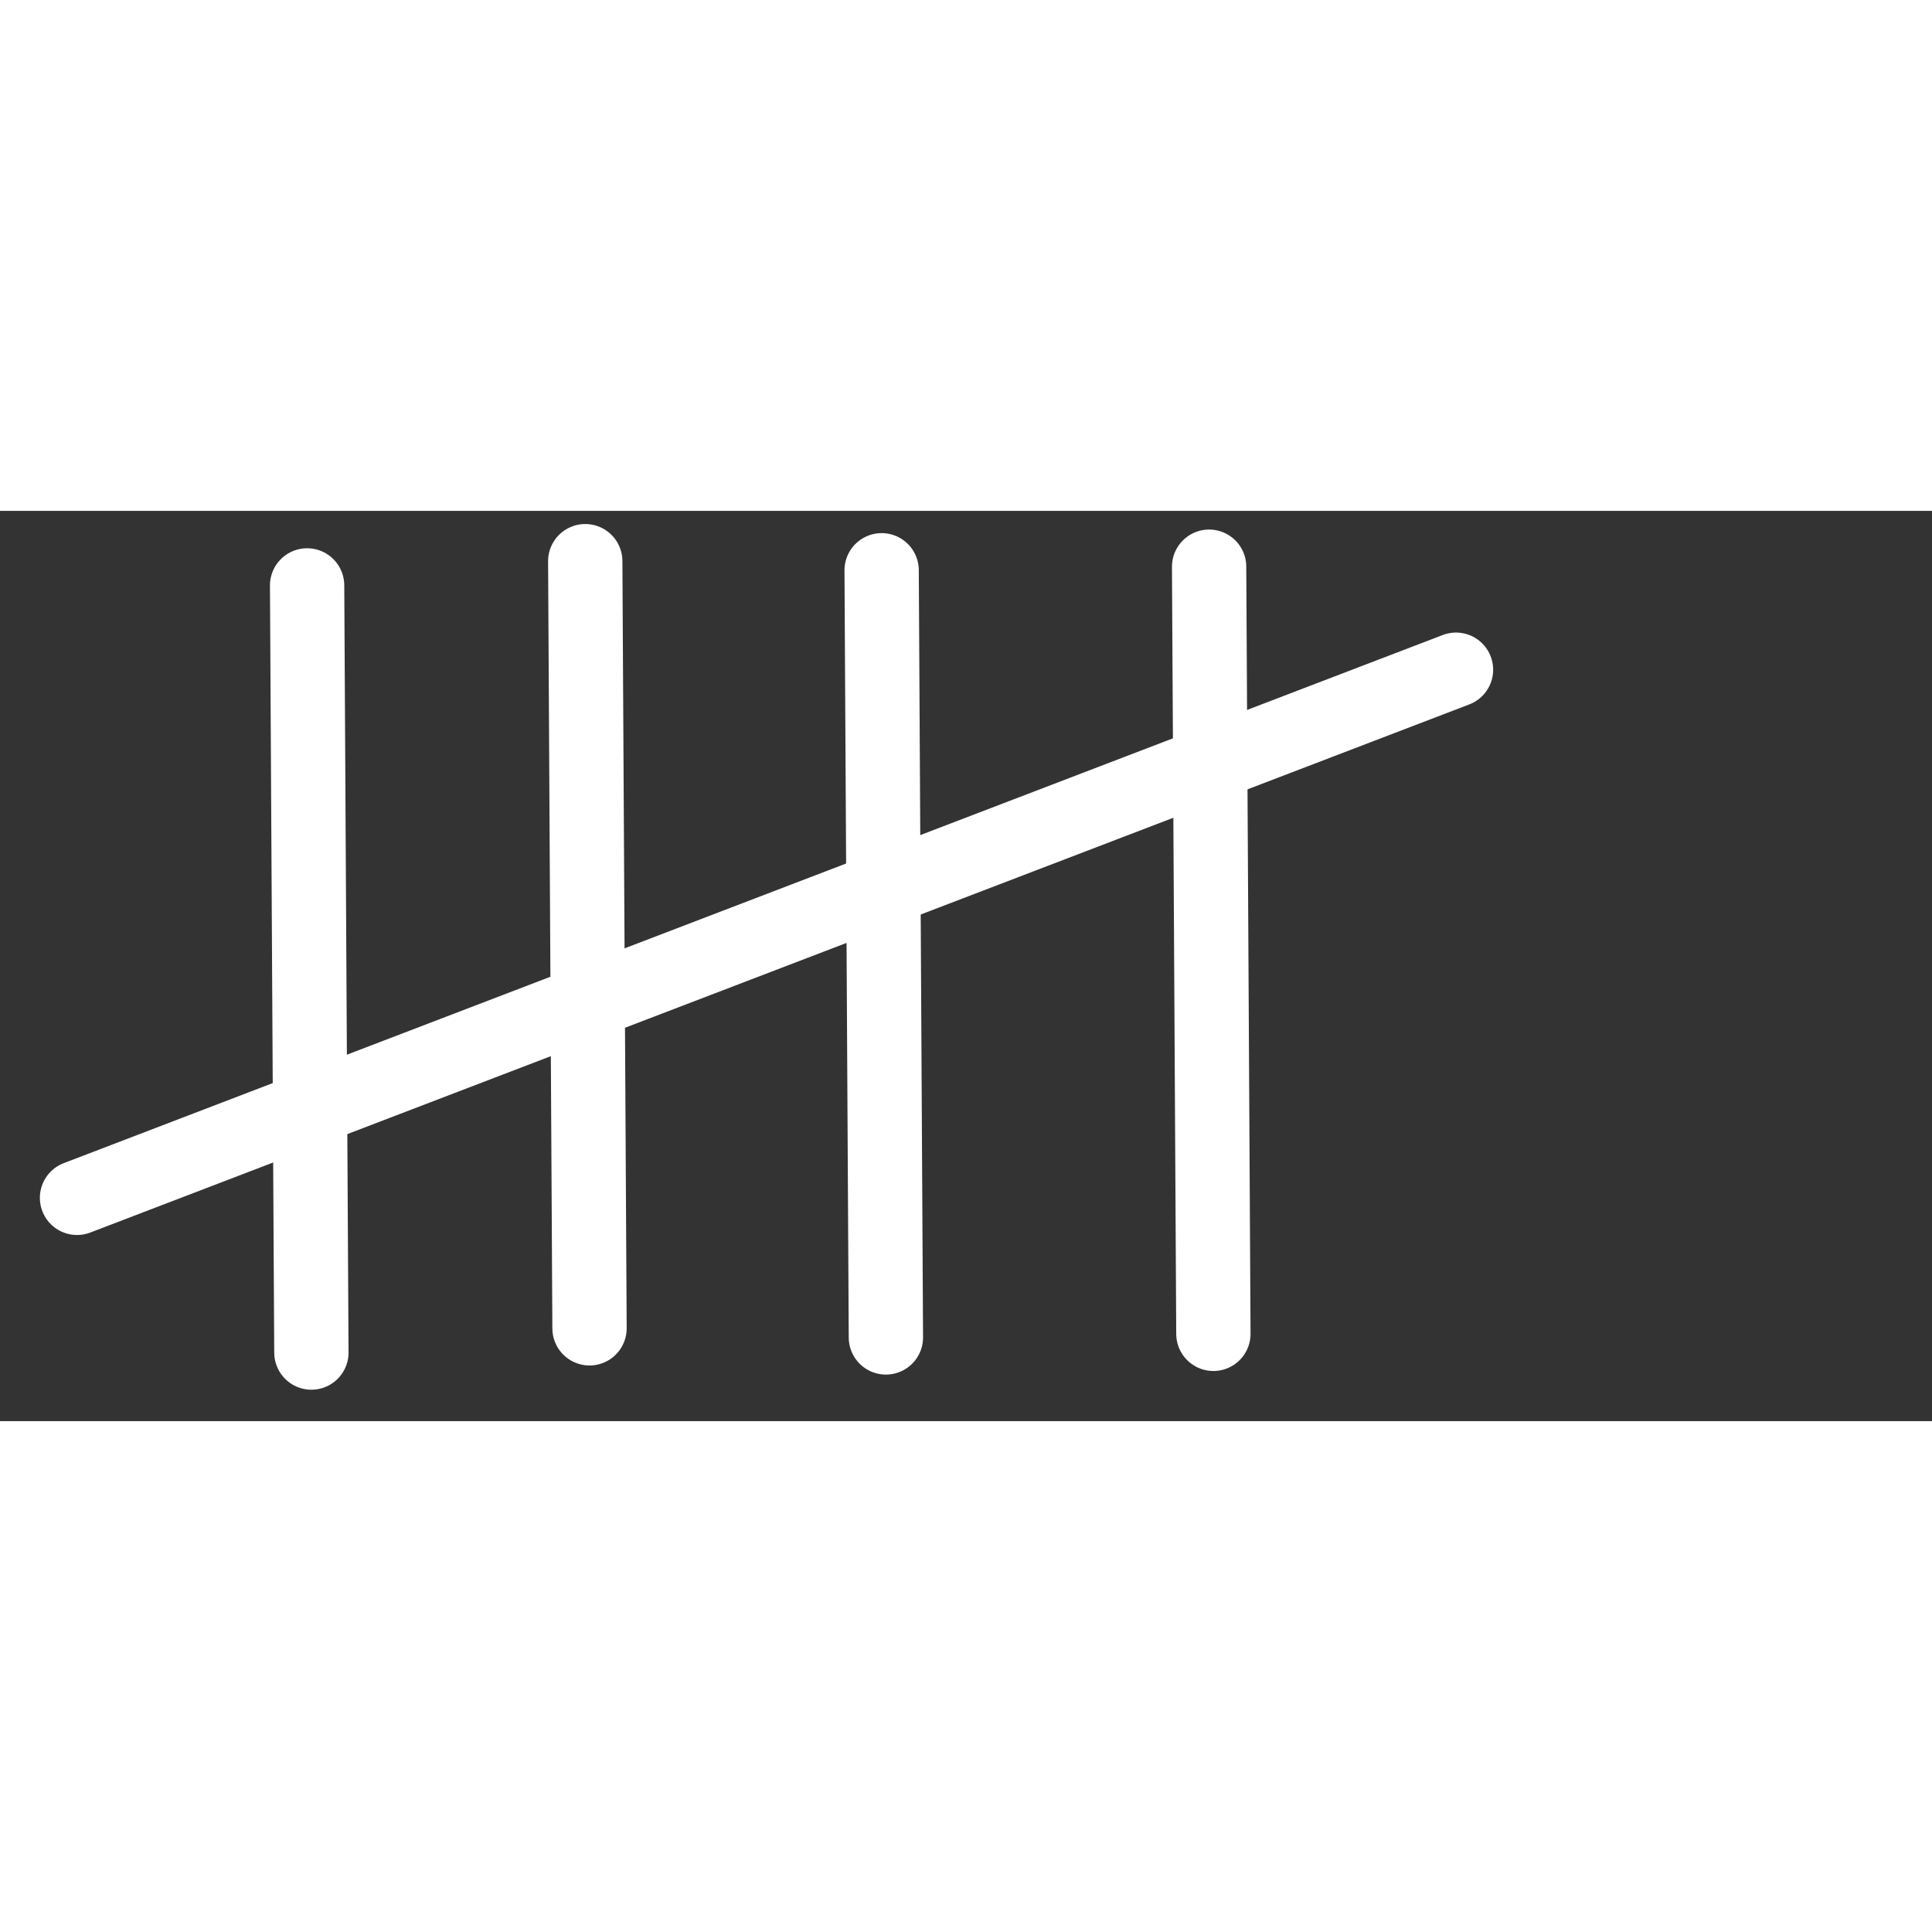 <?xml version="1.0" encoding="utf-8"?>
<!-- Generator: Adobe Illustrator 16.0.0, SVG Export Plug-In . SVG Version: 6.00 Build 0)  -->
<!DOCTYPE svg PUBLIC "-//W3C//DTD SVG 1.1//EN" "http://www.w3.org/Graphics/SVG/1.1/DTD/svg11.dtd">
<svg version="1.1" id="Layer_1" xmlns="http://www.w3.org/2000/svg" xmlns:xlink="http://www.w3.org/1999/xlink" x="0px" y="0px"
	 width="130px" height="130px" viewBox="23 41 104 49" enable-background="new 0 0 130 130" xml:space="preserve">
<rect x="23" y="41" width="104" height="49" fill="#333333" stroke="none"/>
<g>
	<g>
		<line fill="none" stroke="#FFFFFF" stroke-width="4" stroke-linecap="round" x1="39.762" y1="86.309" x2="39.532" y2="45.013"/>
		<line fill="none" stroke="#FFFFFF" stroke-width="4" stroke-linecap="round" x1="54.734" y1="85.004" x2="54.504" y2="43.708"/>
		<line fill="none" stroke="#FFFFFF" stroke-width="4" stroke-linecap="round" x1="70.688" y1="85.494" x2="70.459" y2="44.198"/>
		<line fill="none" stroke="#FFFFFF" stroke-width="4" stroke-linecap="round" x1="88.317" y1="85.301" x2="88.087" y2="44.006"/>
		<line fill="none" stroke="#FFFFFF" stroke-width="4" stroke-linecap="round" x1="27.146" y1="77.98" x2="101.377" y2="49.551"/>
	</g>
</g>
</svg>
